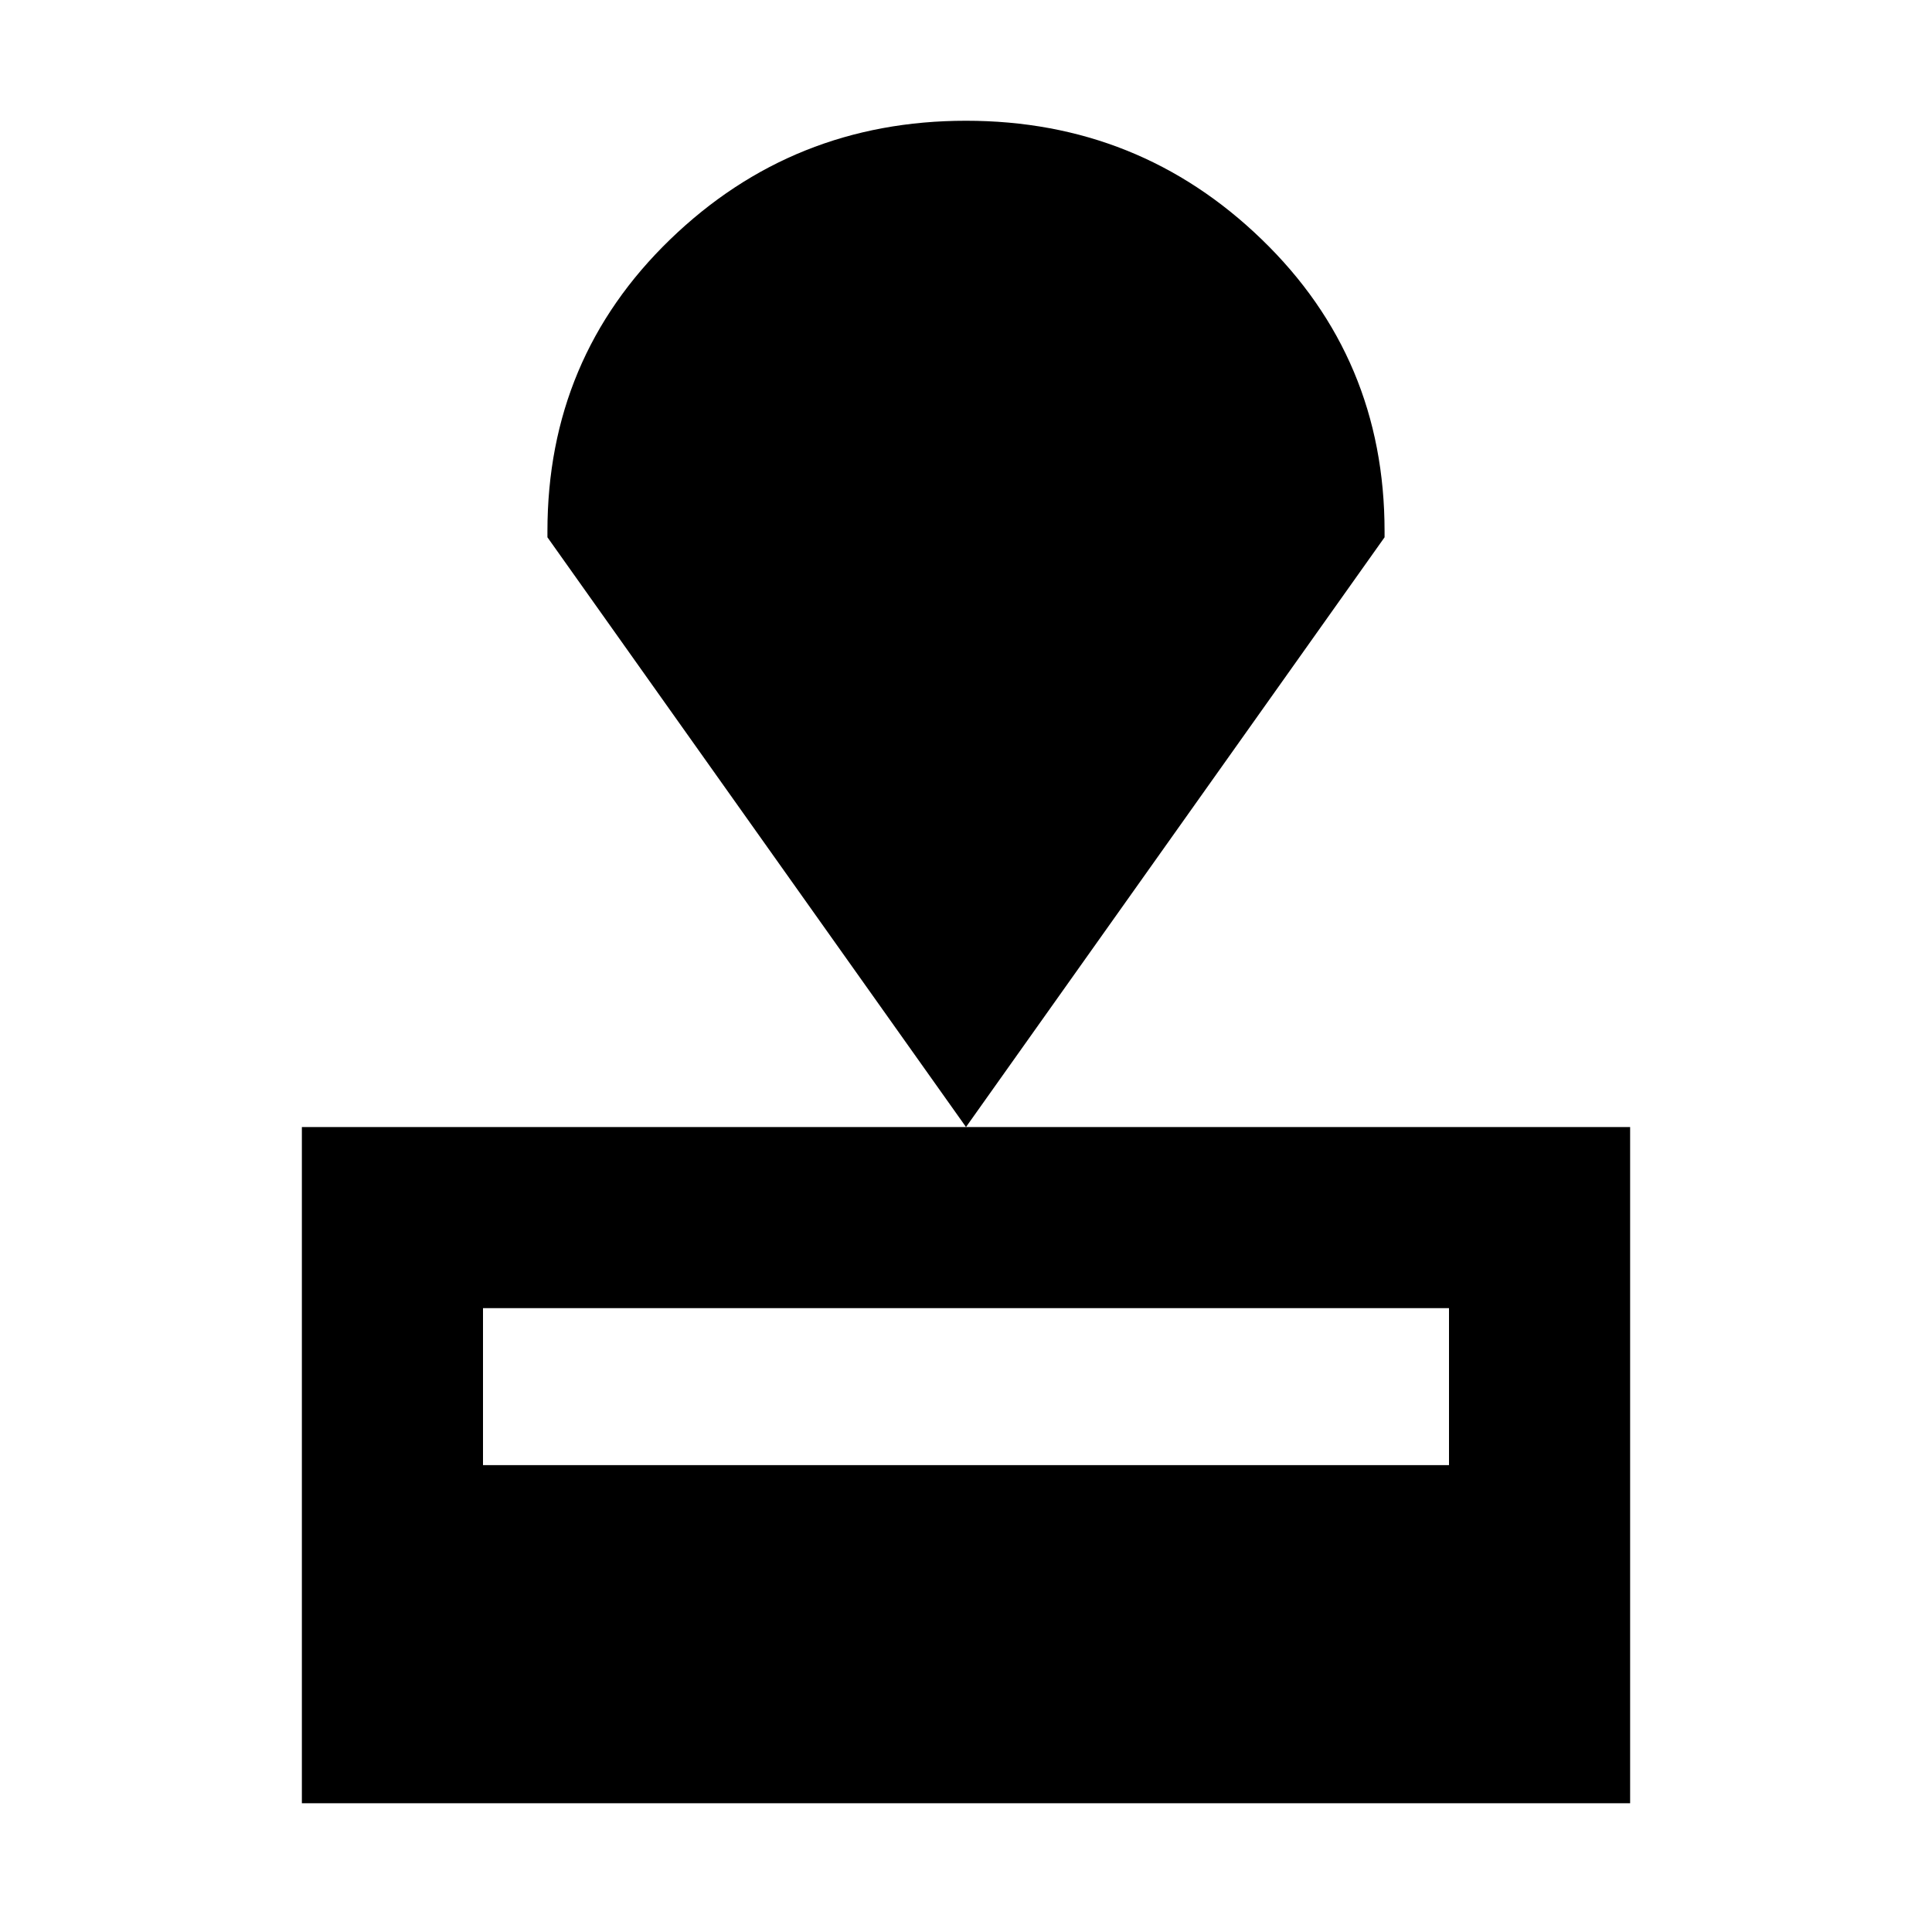 <svg xmlns="http://www.w3.org/2000/svg" height="20" width="20"><path d="M3.125 18.667v-7h13.75v7ZM5 15.167h10v-1.625H5Zm5-3.5L5.667 5.562V5.5q0-1.792 1.27-3.021Q8.208 1.25 10 1.25q1.792 0 3.062 1.229 1.271 1.229 1.271 3.021v.062Z"/></svg>